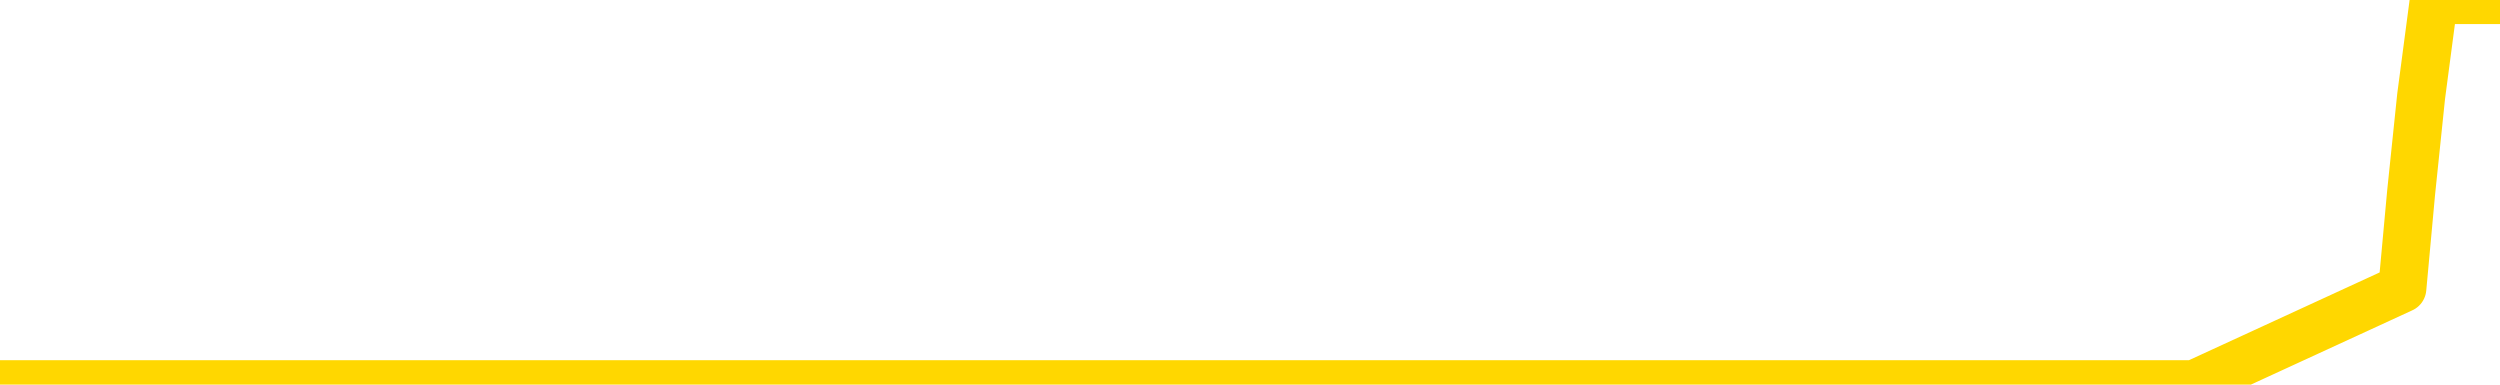 <svg xmlns="http://www.w3.org/2000/svg" version="1.1" viewBox="0 0 6500 1000">
	<path fill="none" stroke="gold" stroke-width="125" stroke-linecap="round" stroke-linejoin="round" d="M0 1015  L-1296708 1015 L-1296524 1015 L-1296034 1015 L-1295740 1015 L-1295429 1015 L-1295194 1015 L-1295141 1015 L-1295082 1015 L-1294928 1015 L-1294888 1015 L-1294755 1015 L-1294463 1015 L-1293922 1015 L-1293312 1015 L-1293264 1015 L-1292624 1015 L-1292591 1015 L-1292065 1015 L-1291932 1015 L-1291542 1015 L-1291214 1015 L-1291097 1015 L-1290886 1015 L-1290169 1015 L-1289599 1015 L-1289492 1015 L-1289317 1015 L-1289096 1015 L-1288694 1015 L-1288668 1015 L-1287740 1015 L-1287653 1015 L-1287571 1015 L-1287501 1015 L-1287203 1015 L-1287051 1015 L-1285161 1015 L-1285060 1015 L-1284798 1015 L-1284504 1015 L-1284363 1015 L-1284114 1015 L-1284079 1015 L-1283920 1015 L-1283457 1015 L-1283204 1015 L-1282991 1015 L-1282740 1015 L-1282391 1015 L-1281464 1015 L-1281370 1015 L-1280959 1015 L-1279789 1015 L-1278600 1015 L-1278507 1015 L-1278480 1015 L-1278214 1015 L-1277915 1015 L-1277786 1015 L-1277749 1015 L-1276934 1015 L-1276550 1015 L-1275490 1015 L-1275428 1015 L-1275163 1015 L-1274692 1015 L-1274499 1015 L-1274236 1015 L-1273899 1015 L-1273763 1015 L-1273308 1015 L-1272565 1015 L-1272547 1015 L-1272382 1015 L-1272314 1015 L-1271798 1015 L-1270769 1015 L-1270573 1015 L-1270084 1015 L-1269722 1015 L-1269313 1015 L-1268928 1015 L-1267224 1015 L-1267126 1015 L-1267055 1015 L-1266993 1015 L-1266809 1015 L-1266472 1015 L-1265832 1015 L-1265755 1015 L-1265694 1015 L-1265507 1015 L-1265427 1015 L-1265250 1015 L-1265231 1015 L-1265001 1015 L-1264613 1015 L-1263725 1015 L-1263685 1015 L-1263597 1015 L-1263570 1015 L-1262562 1015 L-1262412 1015 L-1262388 1015 L-1262255 1015 L-1262215 1015 L-1260957 1015 L-1260899 1015 L-1260359 1015 L-1260307 1015 L-1260260 1015 L-1259865 1015 L-1259725 1015 L-1259525 1015 L-1259379 1015 L-1259214 1015 L-1258938 1015 L-1258579 1015 L-1258026 1015 L-1257381 1015 L-1257123 1015 L-1256969 1015 L-1256568 1015 L-1256528 1015 L-1256407 1015 L-1256345 1015 L-1256331 1015 L-1256238 1015 L-1255945 1015 L-1255793 1015 L-1255463 1015 L-1255385 1015 L-1255309 1015 L-1255082 1015 L-1255016 1015 L-1254788 1015 L-1254736 1015 L-1254571 1015 L-1253565 1015 L-1253382 1015 L-1252831 1015 L-1252438 1015 L-1252040 1015 L-1251190 1015 L-1251112 1015 L-1250533 1015 L-1250092 1015 L-1249851 1015 L-1249693 1015 L-1249293 1015 L-1249272 1015 L-1248827 1015 L-1248422 1015 L-1248286 1015 L-1248111 1015 L-1247974 1015 L-1247724 1015 L-1246724 1015 L-1246642 1015 L-1246507 1015 L-1246468 1015 L-1245578 1015 L-1245362 1015 L-1244919 1015 L-1244802 1015 L-1244745 1015 L-1244069 1015 L-1243968 1015 L-1243940 1015 L-1242598 1015 L-1242192 1015 L-1242153 1015 L-1241224 1015 L-1241126 1015 L-1240993 1015 L-1240589 1015 L-1240563 1015 L-1240470 1015 L-1240254 1015 L-1239842 1015 L-1238689 1015 L-1238397 1015 L-1238368 1015 L-1237760 1015 L-1237510 1015 L-1237491 1015 L-1236561 1015 L-1236510 1015 L-1236387 1015 L-1236370 1015 L-1236214 1015 L-1236039 1015 L-1235902 1015 L-1235846 1015 L-1235738 1015 L-1235653 1015 L-1235419 1015 L-1235344 1015 L-1235036 1015 L-1234918 1015 L-1234748 1015 L-1234657 1015 L-1234554 1015 L-1234531 1015 L-1234454 1015 L-1234356 1015 L-1233989 1015 L-1233885 1015 L-1233381 1015 L-1232929 1015 L-1232891 1015 L-1232867 1015 L-1232826 1015 L-1232698 1015 L-1232597 1015 L-1232155 1015 L-1231873 1015 L-1231281 1015 L-1231150 1015 L-1230876 1015 L-1230723 1015 L-1230570 1015 L-1230485 1014 L-1230407 1014 L-1230221 1014 L-1230171 1014 L-1230143 1014 L-1230064 1014 L-1230040 1014 L-1229757 1014 L-1229153 1014 L-1228158 1014 L-1227860 1014 L-1227126 1014 L-1226881 1014 L-1226792 1014 L-1226214 1014 L-1225516 1014 L-1224764 1014 L-1224445 1014 L-1224062 1014 L-1223985 1014 L-1223351 1014 L-1223165 1014 L-1223077 1014 L-1222948 1014 L-1222635 1014 L-1222586 1014 L-1222444 1014 L-1222422 1014 L-1221454 1014 L-1220909 1014 L-1220431 1014 L-1220370 1014 L-1220046 1014 L-1220025 1014 L-1219962 1014 L-1219752 1014 L-1219675 1014 L-1219621 1014 L-1219598 1014 L-1219559 1014 L-1219543 1014 L-1218786 1014 L-1218769 1014 L-1217970 1014 L-1217817 1014 L-1216912 1014 L-1216406 1014 L-1216177 1014 L-1216135 1014 L-1216020 1014 L-1215844 1014 L-1215089 1014 L-1214954 1014 L-1214790 1014 L-1214472 1014 L-1214296 1014 L-1213274 1014 L-1213251 1014 L-1213000 1014 L-1212787 1014 L-1212153 1014 L-1211915 1014 L-1211882 1014 L-1211704 1014 L-1211624 1014 L-1211534 1014 L-1211470 1014 L-1211029 1014 L-1211006 1014 L-1210465 1014 L-1210209 1014 L-1209714 1014 L-1208837 1014 L-1208800 1014 L-1208748 1014 L-1208707 1014 L-1208589 1014 L-1208313 1014 L-1208106 1014 L-1207909 1014 L-1207885 1014 L-1207835 1014 L-1207796 1014 L-1207718 1014 L-1207121 1014 L-1207060 1014 L-1206957 1014 L-1206803 1014 L-1206171 1014 L-1205490 1014 L-1205187 1014 L-1204841 1014 L-1204643 1014 L-1204595 1014 L-1204274 1014 L-1203647 1014 L-1203500 1014 L-1203464 1014 L-1203406 1014 L-1203329 1014 L-1203088 1014 L-1203000 1014 L-1202906 1014 L-1202612 1014 L-1202478 1014 L-1202417 1014 L-1202380 1014 L-1202108 1014 L-1201102 1014 L-1200927 1014 L-1200876 1014 L-1200583 1014 L-1200391 1014 L-1200058 1014 L-1199551 1014 L-1198989 1014 L-1198974 1014 L-1198958 1014 L-1198857 1014 L-1198743 1014 L-1198703 1014 L-1198666 1014 L-1198600 1014 L-1198572 1014 L-1198433 1014 L-1198140 1014 L-1198090 1014 L-1197985 1014 L-1197721 1014 L-1197256 1014 L-1197111 1014 L-1197057 1014 L-1196999 1014 L-1196808 1014 L-1196443 1014 L-1196229 1014 L-1196034 1014 L-1195976 1014 L-1195917 1014 L-1195763 1014 L-1195494 1014 L-1195064 1014 L-1195048 1014 L-1194971 1014 L-1194907 1014 L-1194778 1014 L-1194754 1014 L-1194470 1014 L-1194422 1014 L-1194368 1014 L-1193905 1014 L-1193867 1014 L-1193826 1014 L-1193636 1014 L-1193155 1014 L-1192668 1014 L-1192652 1014 L-1192614 1014 L-1192357 1014 L-1192280 1014 L-1192050 1014 L-1192034 1014 L-1191740 1014 L-1191297 1014 L-1190850 1014 L-1190346 1014 L-1190192 1014 L-1189905 1014 L-1189865 1014 L-1189534 1014 L-1189312 1014 L-1188795 1014 L-1188719 1014 L-1188472 1014 L-1188277 1014 L-1188217 1014 L-1187441 1014 L-1187367 1014 L-1187136 1014 L-1187120 1014 L-1187058 1014 L-1186862 1014 L-1186398 1014 L-1186375 1014 L-1186245 1014 L-1184944 1014 L-1184928 1014 L-1184850 1014 L-1184757 1014 L-1184540 1014 L-1184387 1014 L-1184209 1014 L-1184155 1014 L-1183868 1014 L-1183828 1014 L-1183459 1014 L-1183019 1014 L-1182835 1014 L-1182514 1014 L-1182219 1014 L-1181773 1014 L-1181701 1014 L-1181239 1014 L-1180801 1014 L-1180619 1014 L-1179165 1014 L-1179033 1014 L-1178576 1014 L-1178350 1014 L-1177964 1014 L-1177447 1014 L-1176493 1014 L-1175699 1013 L-1175024 1013 L-1174599 1013 L-1174288 1013 L-1174058 1013 L-1173374 1013 L-1173361 1013 L-1173151 1013 L-1173129 1013 L-1172955 1013 L-1172005 1013 L-1171737 1013 L-1170922 1013 L-1170611 1013 L-1170574 1013 L-1170516 1013 L-1169900 1013 L-1169262 1013 L-1167636 1013 L-1166962 1013 L-1166320 1013 L-1166242 1013 L-1166186 1013 L-1166150 1013 L-1166122 1013 L-1166010 1013 L-1165992 1013 L-1165969 1013 L-1165816 1013 L-1165762 1013 L-1165684 1013 L-1165565 1013 L-1165467 1013 L-1165350 1013 L-1165080 1013 L-1164811 1013 L-1164793 1013 L-1164593 1013 L-1164447 1013 L-1164220 1013 L-1164086 1013 L-1163777 1013 L-1163717 1013 L-1163364 1013 L-1163015 1013 L-1162914 1013 L-1162850 1013 L-1162790 1013 L-1162406 1013 L-1162025 1013 L-1161921 1013 L-1161660 1013 L-1161389 1013 L-1161230 1013 L-1161197 1013 L-1161136 1013 L-1160994 1013 L-1160810 1013 L-1160766 1013 L-1160478 1013 L-1160462 1013 L-1160228 1013 L-1160167 1013 L-1160129 1013 L-1159549 1013 L-1159416 1013 L-1159392 1013 L-1159374 1013 L-1159357 1013 L-1159340 1013 L-1159316 1013 L-1159300 1013 L-1159279 1013 L-1159262 1013 L-1159239 1013 L-1159222 1013 L-1159200 1013 L-1159184 1013 L-1159135 1013 L-1159063 1013 L-1159028 1013 L-1159004 1013 L-1158968 1013 L-1158927 1013 L-1158890 1013 L-1158874 1013 L-1158850 1013 L-1158813 1013 L-1158796 1013 L-1158773 1013 L-1158755 1013 L-1158737 1013 L-1158721 1013 L-1158692 1013 L-1158666 1013 L-1158620 1013 L-1158604 1013 L-1158562 1013 L-1158514 1013 L-1158443 1013 L-1158428 1013 L-1158412 1013 L-1158350 1013 L-1158310 1013 L-1158271 1012 L-1158105 1012 L-1158040 1012 L-1158024 1012 L-1157980 1012 L-1157921 1012 L-1157709 1012 L-1157675 1012 L-1157633 1012 L-1157555 1012 L-1157018 1012 L-1156939 1012 L-1156835 1012 L-1156746 1012 L-1156570 1012 L-1156220 1012 L-1156064 1012 L-1155626 1012 L-1155469 1012 L-1155339 1012 L-1154636 1012 L-1154434 1012 L-1153474 1012 L-1152991 1012 L-1152892 1012 L-1152800 1012 L-1152555 1012 L-1152482 1012 L-1152039 1012 L-1151943 1012 L-1151928 1012 L-1151912 1012 L-1151887 1012 L-1151421 1012 L-1151204 1012 L-1151065 1012 L-1150771 1012 L-1150682 1012 L-1150641 1012 L-1150611 1012 L-1150439 1012 L-1150380 1012 L-1150303 1012 L-1150223 1012 L-1150153 1012 L-1149844 1012 L-1149759 1012 L-1149545 1012 L-1149510 1012 L-1148826 1012 L-1148728 1012 L-1148522 1012 L-1148476 1012 L-1148197 1012 L-1148135 1012 L-1148118 1012 L-1148040 1012 L-1147732 1012 L-1147708 1012 L-1147654 1012 L-1147631 1012 L-1147509 1012 L-1147373 1012 L-1147129 1012 L-1147003 1012 L-1146356 1012 L-1146340 1012 L-1146316 1012 L-1146135 1012 L-1146059 1012 L-1145967 1012 L-1145540 1012 L-1145124 1012 L-1144731 1012 L-1144652 1012 L-1144633 1012 L-1144270 1012 L-1144033 1012 L-1143805 1012 L-1143492 1012 L-1143414 1012 L-1143333 1012 L-1143155 1012 L-1143140 1012 L-1142874 1012 L-1142794 1012 L-1142564 1012 L-1142338 1012 L-1142022 1012 L-1141847 1012 L-1141486 1012 L-1141094 1012 L-1141025 1012 L-1140961 1012 L-1140821 1012 L-1140769 1012 L-1140667 1012 L-1140166 1012 L-1139968 1012 L-1139722 1012 L-1139536 1012 L-1139237 1012 L-1139160 1012 L-1138994 1012 L-1138110 1012 L-1138081 1012 L-1137958 1012 L-1137380 1012 L-1137302 1012 L-1136588 1012 L-1136276 1012 L-1136063 1012 L-1136047 1012 L-1135660 1012 L-1135135 1012 L-1134689 1012 L-1134359 1012 L-1134207 1012 L-1133881 1012 L-1133702 1012 L-1133621 1012 L-1133414 1012 L-1133239 1012 L-1132310 1012 L-1131421 1012 L-1131382 1012 L-1131154 1012 L-1130774 1012 L-1129987 1012 L-1129753 1012 L-1129677 1012 L-1129319 1012 L-1128747 1012 L-1128481 1012 L-1128094 1012 L-1127990 1012 L-1127820 1012 L-1127202 1012 L-1126991 1012 L-1126683 1012 L-1126630 1012 L-1126502 1012 L-1126449 1012 L-1126330 1012 L-1125994 1012 L-1125034 1012 L-1124903 1012 L-1124701 1012 L-1124070 1012 L-1123759 1012 L-1123345 1012 L-1123317 1012 L-1123172 1012 L-1122752 1012 L-1121419 1012 L-1121372 1012 L-1121244 1012 L-1121227 1012 L-1120649 1012 L-1120444 1012 L-1120414 1012 L-1120373 1012 L-1120316 1012 L-1120278 1012 L-1120200 1012 L-1120057 1012 L-1119603 1012 L-1119484 1012 L-1119199 1012 L-1118826 1012 L-1118730 1012 L-1118403 1012 L-1118049 1012 L-1117879 1012 L-1117832 1012 L-1117723 1012 L-1117634 1012 L-1117606 1012 L-1117529 1012 L-1117226 1012 L-1117192 1012 L-1117120 1012 L-1116753 1012 L-1116417 1012 L-1116336 1012 L-1116116 1012 L-1115945 1012 L-1115917 1012 L-1115420 1012 L-1114871 1012 L-1113990 1012 L-1113892 1012 L-1113815 1012 L-1113541 1012 L-1113293 1012 L-1113219 1012 L-1113158 1012 L-1113039 1012 L-1112996 1012 L-1112886 1012 L-1112810 1012 L-1112109 1012 L-1111864 1012 L-1111824 1011 L-1111668 1011 L-1111068 1011 L-1110841 1011 L-1110749 1011 L-1110274 1011 L-1109677 1011 L-1109157 1011 L-1109136 1011 L-1108991 1011 L-1108671 1011 L-1108129 1011 L-1107897 1011 L-1107726 1011 L-1107240 1011 L-1107012 1011 L-1106927 1011 L-1106581 1011 L-1106255 1011 L-1105732 1011 L-1105405 1011 L-1104804 1011 L-1104607 1011 L-1104555 1011 L-1104514 1011 L-1104233 1011 L-1103548 1011 L-1103238 1011 L-1103213 1011 L-1103022 1011 L-1102799 1011 L-1102713 1011 L-1102050 1011 L-1102025 1011 L-1101804 1011 L-1101474 1011 L-1101122 1011 L-1100917 1011 L-1100684 1011 L-1100426 1011 L-1100237 1011 L-1100190 1011 L-1099963 1011 L-1099928 1011 L-1099772 1011 L-1099557 1011 L-1099384 1011 L-1099293 1011 L-1099015 1011 L-1098772 1011 L-1098456 1011 L-1098030 1011 L-1097993 1011 L-1097509 1011 L-1097276 1011 L-1097064 1011 L-1096838 1011 L-1096288 1011 L-1096041 1011 L-1095207 1011 L-1095151 1011 L-1095129 1011 L-1094972 1011 L-1094510 1011 L-1094469 1011 L-1094129 1011 L-1093996 1011 L-1093773 1011 L-1093201 1011 L-1092729 1011 L-1092535 1011 L-1092342 1011 L-1092152 1011 L-1092051 1011 L-1091682 1011 L-1091636 1011 L-1091555 1011 L-1090261 1011 L-1090213 1011 L-1089945 1011 L-1089799 1011 L-1089248 1011 L-1089132 1011 L-1089050 1011 L-1088691 1011 L-1088467 1011 L-1088186 1011 L-1087857 1011 L-1087349 1011 L-1087236 1011 L-1087157 1011 L-1086993 1011 L-1086699 1011 L-1086230 1011 L-1086033 1011 L-1085983 1011 L-1085333 1011 L-1085211 1011 L-1084757 1011 L-1084721 1011 L-1084253 1011 L-1084142 1011 L-1084126 1011 L-1083910 1011 L-1083729 1011 L-1083197 1011 L-1082168 1011 L-1081968 1011 L-1081510 1011 L-1080562 1011 L-1080463 1011 L-1080109 1011 L-1080049 1011 L-1080034 1011 L-1079999 1011 L-1079629 1011 L-1079509 1011 L-1079267 1011 L-1079104 1011 L-1078916 1011 L-1078795 1011 L-1077725 1011 L-1076867 1011 L-1076654 1011 L-1076557 1011 L-1076383 1011 L-1076050 1011 L-1075978 1011 L-1075920 1011 L-1075745 1011 L-1075356 1011 L-1075121 1011 L-1075010 1011 L-1074893 1011 L-1073912 1011 L-1073886 1011 L-1073292 1011 L-1073259 1011 L-1073111 1011 L-1072826 1011 L-1071915 1011 L-1070968 1011 L-1070815 1011 L-1070713 1011 L-1070581 1011 L-1070438 1011 L-1070412 1011 L-1070298 1011 L-1070079 1011 L-1069398 1011 L-1069268 1011 L-1068965 1011 L-1068725 1011 L-1068393 1011 L-1067754 1011 L-1067411 1011 L-1067350 1011 L-1067194 1011 L-1066272 1011 L-1065802 1011 L-1065759 1011 L-1065746 1011 L-1065704 1011 L-1065682 1011 L-1065655 1011 L-1065512 1011 L-1065089 1011 L-1064754 1011 L-1064563 1011 L-1064134 1011 L-1063946 1011 L-1063557 1011 L-1063023 1011 L-1062650 1011 L-1062629 1011 L-1062379 1011 L-1062261 1011 L-1062185 1011 L-1062049 1011 L-1062009 1011 L-1061930 1011 L-1061535 1011 L-1061039 1011 L-1060927 1011 L-1060754 1011 L-1060446 1011 L-1059999 1011 L-1059676 1011 L-1059533 1011 L-1059106 1011 L-1058953 1011 L-1058898 1011 L-1058084 1011 L-1058064 1011 L-1057692 1011 L-1057635 1011 L-1056506 1011 L-1056439 1011 L-1055880 1011 L-1055685 1011 L-1055549 1011 L-1055316 1011 L-1054969 1011 L-1054934 1011 L-1054899 1011 L-1054831 1011 L-1054482 1011 L-1054310 1011 L-1053825 1011 L-1053808 1011 L-1053483 1011 L-1053326 1011 L-1052185 1011 L-1052160 1011 L-1051968 1011 L-1051775 1011 L-1051525 1011 L-1051507 1011 L-1050487 1011 L-1050190 1011 L-1050114 1011 L-1049978 1011 L-1049802 1011 L-1049225 1011 L-1049010 1011 L-1048946 1011 L-1048815 1010 L-1048779 1010 L-1048255 1010 L-1048117 1012 L-1048103 1012 L-1048080 1012 L-1048060 1012 L-1047833 1010 L-1047057 1010 L-1047015 1010 L-1046648 1010 L-1046569 1010 L-1046517 1010 L-1045844 1010 L-1045102 1010 L-1044677 1010 L-1044229 1010 L-1043167 1010 L-1042856 1010 L-1042446 1010 L-1042374 1010 L-1041849 1010 L-1041755 1010 L-1041737 1010 L-1041292 1010 L-1041107 1010 L-1040327 1010 L-1039654 1010 L-1039242 1010 L-1039010 1010 L-1038870 1010 L-1038788 1010 L-1038768 1010 L-1038692 1010 L-1038563 1010 L-1038247 1010 L-1038022 1010 L-1037697 1010 L-1037635 1010 L-1037265 1010 L-1037232 1010 L-1037023 1010 L-1036356 1010 L-1036278 1010 L-1036121 1010 L-1036010 1010 L-1035683 1010 L-1035529 1010 L-1035188 1010 L-1035131 1010 L-1034792 1010 L-1034589 1010 L-1034536 1010 L-1033159 1010 L-1033030 1010 L-1032596 1010 L-1032276 1010 L-1031448 1010 L-1031325 1010 L-1030594 1010 L-1030438 1010 L-1030397 1010 L-1030344 1010 L-1030320 1010 L-1030206 1010 L-1029910 1010 L-1029620 1010 L-1029566 1010 L-1029445 1010 L-1029415 1010 L-1029315 1010 L-1028871 1010 L-1028720 1010 L-1027884 1010 L-1027342 1010 L-1027007 1010 L-1026992 1010 L-1026916 1010 L-1026800 1010 L-1026605 1010 L-1026341 1010 L-1025507 1010 L-1025410 1010 L-1024889 1010 L-1024847 1010 L-1024748 1010 L-1023920 1010 L-1023785 1010 L-1023446 1010 L-1022892 1010 L-1022512 1010 L-1022349 1010 L-1022039 1010 L-1021227 1010 L-1020921 1010 L-1020652 1010 L-1020330 1010 L-1020010 1010 L-1019734 1010 L-1018905 1010 L-1018810 1010 L-1018718 1010 L-1018613 1010 L-1018227 1010 L-1017747 1010 L-1017730 1010 L-1017612 1010 L-1017244 1010 L-1017149 1010 L-1016315 1010 L-1016238 1010 L-1015938 1010 L-1015848 1010 L-1015440 1010 L-1015330 1010 L-1014631 1010 L-1014158 1010 L-1014098 1010 L-1013879 1010 L-1013605 1010 L-1013492 1010 L-1012465 1010 L-1012078 1010 L-1012058 1010 L-1011725 1010 L-1011481 1010 L-1011047 1010 L-1010937 1010 L-1010820 1010 L-1010368 1010 L-1009777 1010 L-1009441 1010 L-1007548 1010 L-1007434 1010 L-1007223 1010 L-1005904 1010 L-1005798 1009 L-1005732 1008 L-1005696 1007 L-1005634 1007 L-1005134 1008 L-1004459 1009 L-1004437 1010 L-1004167 1010 L-1003199 1010 L-1002510 1010 L-1002348 1010 L-1001807 1010 L-1001717 1010 L-1000698 1010 L-999750 1010 L-999384 1010 L-999282 1010 L-998693 1010 L-998634 1010 L-998533 1010 L-998093 1010 L-997986 1010 L-997544 1010 L-996544 1010 L-996288 1010 L-996185 1010 L-996055 1010 L-995688 1010 L-995107 1010 L-995076 1010 L-994761 1010 L-992778 1010 L-992662 1010 L-992594 1010 L-992236 1010 L-990617 1010 L-990440 1010 L-990295 1010 L-989473 1010 L-989420 1010 L-989365 1010 L-988931 1010 L-987951 1010 L-987877 1010 L-986792 1010 L-986579 1010 L-985863 1010 L-985475 1010 L-985256 1010 L-984936 1010 L-984443 1010 L-984315 1010 L-984086 1010 L-983854 1010 L-983795 1010 L-983505 1010 L-983233 1010 L-982203 1010 L-980538 1010 L-980119 1010 L-979982 1010 L-979825 1010 L-979520 1010 L-979292 1010 L-979134 1010 L-978974 1010 L-978805 1010 L-978758 1010 L-978705 1010 L-978683 1010 L-978297 1010 L-978047 1010 L-977776 1010 L-977616 1010 L-977526 1010 L-975867 1010 L-975702 1010 L-975322 1010 L-974862 1010 L-974253 1010 L-973160 1010 L-972728 1010 L-972697 1010 L-972635 1010 L-972617 1010 L-970913 1010 L-970871 1010 L-970405 1010 L-970218 1010 L-970186 1010 L-969591 1009 L-969541 1009 L-969218 1009 L-969168 1009 L-968957 1009 L-968939 1009 L-968673 1009 L-968620 1009 L-968151 1009 L-967641 1009 L-967562 1009 L-967268 1009 L-967251 1009 L-967213 1009 L-967142 1009 L-966985 1009 L-966038 1009 L-965982 1009 L-965461 1009 L-965269 1009 L-965168 1009 L-964942 1009 L-964432 1009 L-964044 1010 L-963974 1010 L-963626 1010 L-963269 1010 L-962140 1009 L-962089 1009 L-961863 1009 L-961829 1009 L-961704 1009 L-961605 1009 L-961340 1009 L-960600 1009 L-960022 1009 L-959728 1009 L-959022 1009 L-958844 1009 L-958820 1009 L-958185 1009 L-957873 1009 L-957477 1009 L-957447 1009 L-957426 1009 L-957272 1009 L-956587 1009 L-956571 1009 L-956231 1009 L-955958 1009 L-955921 1009 L-955865 1009 L-955843 1009 L-955771 1009 L-955439 1009 L-955333 1009 L-955304 1009 L-955106 1009 L-954953 1009 L-954085 1009 L-953523 1009 L-953507 1009 L-953405 1009 L-953303 1009 L-953157 1009 L-953078 1009 L-953041 1009 L-952985 1009 L-952912 1009 L-952767 1009 L-952285 1009 L-951881 1009 L-951014 1009 L-950994 1009 L-950737 1009 L-950660 1009 L-950631 1009 L-950620 1009 L-950603 1009 L-950310 1009 L-950271 1009 L-950199 1009 L-950125 1009 L-949920 1009 L-949760 1009 L-949459 1009 L-949382 1009 L-949365 1009 L-949148 1009 L-948917 1009 L-948807 1009 L-948437 1009 L-948279 1009 L-948048 1009 L-947879 1009 L-947734 1009 L-947602 1009 L-946326 1009 L-945923 1009 L-945862 1009 L-945745 1009 L-945320 1009 L-945305 1009 L-945243 1009 L-944969 1009 L-944857 1009 L-944575 1009 L-944297 1009 L-943872 1009 L-943850 1009 L-943772 1009 L-943646 1009 L-943060 1009 L-942668 1009 L-942333 1009 L-941744 1009 L-941641 1009 L-941471 1009 L-941335 1009 L-940507 1009 L-939322 1009 L-939286 1009 L-939230 1009 L-939010 1009 L-938805 1009 L-938650 1009 L-938393 1009 L-938317 1009 L-937774 1009 L-937738 1009 L-937489 1009 L-937102 1009 L-936276 1009 L-935918 1009 L-935607 1009 L-935349 1009 L-935126 1009 L-934719 1009 L-934603 1009 L-934419 1009 L-934366 1009 L-934178 1009 L-934007 1009 L-933978 1009 L-933698 1009 L-933387 1009 L-933249 1009 L-932940 1009 L-932746 1009 L-932730 1009 L-932011 1009 L-931877 1009 L-931580 1009 L-931489 1009 L-930889 1009 L-930850 1009 L-930772 1009 L-930151 1009 L-930000 1009 L-929959 1009 L-929649 1009 L-929457 1009 L-929264 1009 L-929208 1009 L-928900 1009 L-928847 1009 L-928793 1009 L-928767 1009 L-928642 1009 L-927832 1009 L-927755 1009 L-927214 1009 L-926946 1009 L-926286 1009 L-925379 1009 L-925137 1009 L-924605 1009 L-924388 1009 L-923280 1009 L-923230 1009 L-922455 1009 L-921907 1009 L-921796 1009 L-921643 1009 L-921588 1009 L-921422 1009 L-921045 1009 L-920597 1009 L-920543 1009 L-920388 1009 L-919708 1009 L-919488 1009 L-918970 1009 L-918121 1009 L-918105 1009 L-916314 1009 L-915760 1009 L-915643 1009 L-914637 1009 L-914600 1009 L-914368 1009 L-914275 1009 L-914235 1009 L-913903 1009 L-913551 1009 L-913286 1009 L-912999 1009 L-912689 1009 L-912435 1009 L-912341 1009 L-911851 1009 L-911644 1009 L-911078 1009 L-910964 1009 L-910612 1009 L-910561 1009 L-910521 1009 L-909917 1009 L-909184 1009 L-908602 1009 L-908367 1009 L-907827 1009 L-907674 1009 L-907172 1009 L-906963 1009 L-906940 1009 L-906881 1009 L-905918 1009 L-905741 1009 L-905299 1009 L-905274 1009 L-905119 1009 L-905038 1009 L-904887 1009 L-904241 1009 L-904191 1009 L-903071 1009 L-902087 1009 L-902025 1009 L-901305 1009 L-900440 1009 L-900061 1009 L-899842 1009 L-899083 1008 L-899031 1008 L-898721 1008 L-897870 1008 L-897677 1008 L-897500 1008 L-897276 1008 L-897149 1008 L-896957 1008 L-896725 1008 L-896555 1008 L-896268 1008 L-895989 1008 L-895906 1008 L-895735 1008 L-895719 1008 L-895565 1008 L-895526 1008 L-894750 1008 L-894674 1008 L-894442 1008 L-894015 1008 L-893669 1008 L-893086 1008 L-892817 1008 L-892558 1008 L-892429 1008 L-892413 1008 L-892299 1008 L-892275 1008 L-892041 1008 L-892005 1008 L-890689 1008 L-890633 1008 L-889954 1008 L-889382 1008 L-889256 1008 L-889103 1008 L-889026 1008 L-888714 1008 L-888441 1008 L-888352 1008 L-888250 1008 L-887322 1008 L-887246 1008 L-886882 1008 L-886858 1008 L-886821 1008 L-886046 1008 L-885954 1008 L-885814 1008 L-885412 1008 L-885150 1008 L-884907 1008 L-884693 1008 L-884612 1008 L-884536 1008 L-884459 1008 L-884273 1008 L-884206 1008 L-883957 1008 L-883902 1008 L-883764 1008 L-883684 1008 L-883571 1008 L-883348 1008 L-883184 1008 L-883143 1008 L-882973 1008 L-882602 1008 L-882588 1008 L-882472 1008 L-881750 1008 L-881714 1008 L-881581 1008 L-881234 1008 L-880822 1008 L-880786 1008 L-880708 1008 L-880669 1008 L-880305 1008 L-880101 1008 L-880086 1008 L-879740 1008 L-879392 1008 L-879066 1008 L-878964 1008 L-878811 1008 L-878617 1008 L-878386 1008 L-878293 1008 L-878137 1008 L-878060 1008 L-878020 1008 L-877906 1008 L-877883 1008 L-877632 1008 L-877493 1008 L-876915 1008 L-876087 1008 L-875599 1008 L-875478 1008 L-875439 1008 L-875427 1008 L-875275 1008 L-875174 1008 L-874941 1008 L-874550 1008 L-874246 1008 L-874230 1008 L-874060 1008 L-873821 1008 L-873225 1008 L-872621 1008 L-872581 1008 L-872541 1008 L-872388 1008 L-872335 1008 L-872272 1008 L-872204 1008 L-872149 1008 L-872124 1008 L-872077 1008 L-871983 1008 L-871846 1008 L-871692 1008 L-871560 1008 L-871519 1008 L-871484 1008 L-871422 1008 L-871149 1008 L-870834 1008 L-870793 1008 L-870708 1008 L-870531 1008 L-870293 1008 L-869936 1008 L-869906 1008 L-869337 1008 L-869214 1008 L-868978 1008 L-868955 1008 L-868674 1008 L-868388 1008 L-868133 1008 L-867561 1008 L-867264 1008 L-867188 1008 L-866489 1008 L-866411 1008 L-866376 1008 L-866350 1008 L-866298 1008 L-866105 1008 L-865964 1008 L-865928 1008 L-865888 1008 L-865293 1008 L-865060 1008 L-864777 1008 L-864722 1008 L-864649 1008 L-864570 1008 L-864334 1008 L-864090 1008 L-863955 1008 L-863848 1008 L-863769 1008 L-863382 1008 L-863255 1008 L-863102 1008 L-863064 1008 L-862918 1008 L-862697 1008 L-862523 1008 L-862454 1008 L-861633 1008 L-861616 1008 L-861322 1008 L-860534 1008 L-860224 1008 L-860078 1008 L-859850 1008 L-859649 1008 L-858712 1008 L-858675 1008 L-858653 1008 L-858612 1008 L-858343 1008 L-857747 1008 L-857683 1008 L-857648 1008 L-857631 1008 L-856936 1008 L-856734 1008 L-856702 1008 L-856369 1008 L-856261 1008 L-855637 1008 L-855132 1008 L-855095 1008 L-854653 1008 L-854557 1008 L-854398 1008 L-854085 1008 L-854072 1008 L-853632 1008 L-853150 1008 L-853021 1008 L-852701 1008 L-852633 1008 L-852329 1008 L-852153 1008 L-851959 1008 L-851716 1008 L-851519 1008 L-851493 1008 L-850915 1008 L-850845 1008 L-850436 1008 L-850381 1008 L-850335 1008 L-849971 1008 L-849825 1008 L-849619 1008 L-849523 1008 L-849368 1008 L-849306 1008 L-849159 1008 L-849058 1008 L-848501 1008 L-848479 1008 L-848307 1008 L-847765 1008 L-847704 1008 L-847650 1008 L-847622 1008 L-847550 1008 L-847534 1008 L-847471 1008 L-847434 1008 L-847279 1008 L-846954 1008 L-846388 1008 L-846373 1008 L-846311 1008 L-846210 1008 L-846163 1008 L-845921 1008 L-845499 1008 L-845344 1008 L-843602 1008 L-843061 1008 L-842117 1008 L-841708 1008 L-841167 1008 L-840970 1008 L-840802 1008 L-840506 1008 L-840391 1008 L-840376 1008 L-840221 1008 L-840081 1008 L-840005 1008 L-839873 1008 L-839525 1008 L-839154 1008 L-838556 1008 L-838381 1008 L-838224 1008 L-837956 1008 L-837804 1008 L-837513 1008 L-837489 1008 L-837406 1008 L-837179 1008 L-836479 1008 L-836352 1008 L-835921 1008 L-835827 1008 L-834622 1008 L-834573 1008 L-834280 1008 L-833876 1008 L-833600 1008 L-833581 1008 L-833463 1008 L-833387 1008 L-833206 1008 L-832726 1008 L-832274 1008 L-831864 1008 L-831834 1008 L-831415 1008 L-831301 1008 L-831183 1008 L-831168 1008 L-830974 1008 L-830952 1008 L-830720 1008 L-830277 1007 L-829957 1007 L-829493 1007 L-829327 1007 L-829172 1007 L-829016 1007 L-828563 1007 L-828244 1007 L-828189 1007 L-827818 1007 L-827780 1007 L-827454 1007 L-827337 1007 L-827238 1007 L-826912 1007 L-826525 1007 L-826264 1007 L-825906 1007 L-825650 1007 L-823479 1007 L-823430 1007 L-823408 1007 L-822996 1007 L-822934 1007 L-822864 1007 L-822633 1007 L-822323 1007 L-822019 1007 L-821975 1007 L-821667 1007 L-821534 1007 L-821318 1007 L-820606 1007 L-820450 1007 L-820312 1007 L-820163 1007 L-820142 1007 L-819948 1007 L-819923 1007 L-819831 1007 L-819810 1007 L-819793 1007 L-819693 1007 L-818764 1007 L-818306 1007 L-817214 1007 L-816792 1007 L-816388 1007 L-816349 1007 L-816096 1007 L-815321 1007 L-815305 1007 L-815281 1007 L-815088 1007 L-814351 1007 L-814082 1007 L-814042 1007 L-813643 1007 L-813618 1007 L-812828 1007 L-812148 1007 L-810777 1007 L-810507 1007 L-810459 1007 L-809921 1007 L-809888 1007 L-809786 1007 L-809463 1007 L-809383 1007 L-809114 1007 L-808202 1007 L-808063 1007 L-807814 1007 L-807269 1007 L-806847 1007 L-806654 1007 L-806638 1007 L-806500 1007 L-806406 1007 L-806279 1007 L-806019 1007 L-805994 1007 L-805903 1007 L-805593 1007 L-805533 1007 L-805416 1007 L-805066 1007 L-804255 1007 L-804024 1007 L-803195 1007 L-802963 1007 L-802746 1007 L-802228 1007 L-801590 1007 L-801173 1007 L-800851 1007 L-800370 1007 L-799945 1007 L-799884 1007 L-799535 1007 L-799494 1007 L-799481 1007 L-799381 1007 L-799336 1007 L-798850 1007 L-798049 1007 L-797715 1007 L-796633 1007 L-796153 1007 L-796130 1007 L-795990 1007 L-795435 1007 L-794738 1007 L-794429 1007 L-794207 1007 L-794102 1007 L-794000 1007 L-793329 1007 L-793235 1007 L-793213 1007 L-793135 1007 L-792957 1007 L-792785 1007 L-792605 1007 L-792591 1007 L-792515 1007 L-792351 1007 L-791836 1007 L-791820 1007 L-791680 1007 L-791317 1007 L-791293 1007 L-791162 1007 L-791138 1007 L-790775 1007 L-790250 1007 L-790156 1007 L-789940 1007 L-789847 1007 L-789822 1007 L-789358 1007 L-789281 1007 L-788879 1007 L-788429 1007 L-787177 1007 L-787138 1007 L-786707 1007 L-786674 1007 L-785955 1007 L-785779 1007 L-785643 1007 L-785336 1007 L-785281 1007 L-785256 1007 L-785240 1007 L-785065 1007 L-784876 1007 L-784368 1007 L-783995 1007 L-783656 1007 L-783618 1007 L-782899 1007 L-782805 1007 L-782766 1007 L-782225 1007 L-782202 1007 L-781799 1007 L-781373 1007 L-781102 1007 L-780923 1007 L-780677 1007 L-780654 1007 L-780597 1007 L-779980 1007 L-779478 1007 L-779091 1007 L-778472 1007 L-778255 1007 L-778100 1007 L-776808 1007 L-776709 1007 L-776266 1007 L-775935 1007 L-775635 1007 L-775392 1007 L-774657 1007 L-774078 1007 L-773249 1007 L-773148 1007 L-772591 1007 L-772453 1007 L-770811 1007 L-770750 1007 L-770656 1007 L-769689 1007 L-769512 1007 L-769225 1007 L-769007 1007 L-768929 1007 L-768657 1007 L-768542 1007 L-768389 1007 L-768079 1007 L-768000 1007 L-767909 1007 L-767832 1007 L-767716 1007 L-767537 1007 L-767445 1007 L-767406 1007 L-766903 1007 L-766685 1007 L-766555 1007 L-766400 1007 L-766346 1007 L-766221 1007 L-765836 1007 L-765328 1007 L-765255 1007 L-764775 1007 L-764698 1007 L-764598 1007 L-764364 1007 L-763900 1007 L-763670 1007 L-763653 1007 L-763421 1007 L-763266 1007 L-763205 1007 L-763012 1006 L-762741 1006 L-761990 1006 L-761036 1006 L-761000 1006 L-760775 1006 L-760336 1006 L-760055 1006 L-759706 1006 L-758637 1006 L-757710 1006 L-757579 1006 L-757532 1006 L-757463 1006 L-757308 1006 L-757231 1006 L-757057 1006 L-756622 1006 L-756418 1006 L-756358 1006 L-755775 1006 L-755621 1006 L-755506 1006 L-755465 1006 L-755296 1006 L-755159 1006 L-754948 1006 L-754870 1006 L-754847 1006 L-754638 1006 L-754228 1006 L-754204 1006 L-753981 1006 L-753835 1006 L-753801 1006 L-753787 1006 L-753765 1006 L-753531 1006 L-753346 1006 L-753129 1006 L-753103 1006 L-752414 1006 L-752311 1006 L-752275 1006 L-752254 1006 L-752060 1006 L-752007 1006 L-751890 1006 L-751809 1006 L-751698 1006 L-751383 1006 L-750924 1006 L-750669 1006 L-750435 1006 L-750305 1006 L-749952 1006 L-749893 1006 L-749740 1006 L-749168 1006 L-749082 1006 L-748928 1006 L-748632 1006 L-748262 1006 L-747959 1006 L-747883 1006 L-747478 1006 L-747310 1006 L-747166 1006 L-746626 1006 L-746565 1006 L-746549 1006 L-746383 1006 L-746177 1006 L-746103 1006 L-746010 1006 L-745600 1006 L-745584 1006 L-745561 1006 L-745368 1006 L-745291 1006 L-745120 1006 L-745058 1006 L-745043 1006 L-744528 1006 L-744307 1006 L-743688 1006 L-743434 1006 L-743240 1006 L-743201 1006 L-743128 1006 L-743062 1006 L-742412 1006 L-742373 1006 L-742199 1006 L-742133 1006 L-741459 1006 L-741070 1006 L-740808 1006 L-740571 1006 L-740493 1006 L-740477 1006 L-740275 1006 L-739904 1006 L-739679 1006 L-739043 1006 L-739023 1006 L-738636 1006 L-738543 1006 L-738485 1006 L-738208 1006 L-737899 1006 L-737822 1006 L-736971 1006 L-736628 1006 L-736191 1006 L-735757 1006 L-735262 1006 L-735113 1006 L-734844 1006 L-733606 1006 L-733550 1006 L-731786 1006 L-731595 1006 L-730585 1006 L-730434 1006 L-730059 1006 L-729738 1006 L-729132 1006 L-729063 1006 L-728886 1006 L-728057 1006 L-727918 1006 L-727532 1006 L-727347 1006 L-727304 1006 L-727184 1006 L-726974 1006 L-726526 1006 L-726178 1006 L-726046 1006 L-725637 1006 L-725287 1006 L-725002 1006 L-724808 1006 L-724653 1006 L-724490 1006 L-724421 1006 L-724321 1006 L-724088 1006 L-723972 1006 L-723918 1006 L-723376 1006 L-722912 1006 L-721730 1006 L-721597 1006 L-721572 1006 L-721519 1006 L-720852 1006 L-719817 1006 L-719623 1006 L-719444 1006 L-719292 1006 L-719251 1006 L-719236 1006 L-719175 1006 L-718850 1006 L-717689 1006 L-717496 1006 L-717318 1006 L-716204 1006 L-715345 1006 L-715238 1006 L-714765 1006 L-714572 1006 L-712250 1006 L-712173 1006 L-712052 1006 L-712017 1006 L-711980 1006 L-711885 1006 L-711670 1006 L-711088 1006 L-710702 1006 L-709929 1006 L-709851 1006 L-709154 1006 L-708613 1006 L-708572 1006 L-708442 1006 L-707977 1006 L-707939 1006 L-707804 1006 L-707436 1006 L-707406 1006 L-707256 1006 L-706856 1006 L-705032 1006 L-704225 1006 L-703506 1006 L-703489 1006 L-703176 1006 L-702614 1006 L-702113 1006 L-701594 1006 L-701572 1006 L-699828 1006 L-699659 1006 L-699464 1006 L-698570 1006 L-698051 1006 L-697841 1006 L-697583 1006 L-696874 1006 L-695923 1006 L-695265 1006 L-695226 1006 L-694939 1006 L-694857 1006 L-694761 1006 L-694629 1006 L-694552 1006 L-693817 1006 L-693480 1006 L-693430 1006 L-693175 1006 L-692888 1006 L-692463 1006 L-691882 1006 L-691624 1006 L-691472 1006 L-691225 1006 L-691186 1006 L-690389 1006 L-690351 1006 L-690174 1006 L-689765 1006 L-689537 1006 L-689460 1006 L-689329 1006 L-689213 1006 L-688865 1006 L-688801 1006 L-688649 1006 L-687908 1006 L-687797 1006 L-687627 1006 L-687588 1006 L-687293 1006 L-686891 1006 L-686715 1006 L-686621 1006 L-686311 1006 L-685510 1006 L-685051 1006 L-684531 1006 L-684043 1006 L-683347 1006 L-682301 1006 L-682032 1006 L-681978 1006 L-681817 1006 L-681566 1006 L-681320 1006 L-681241 1006 L-681027 1006 L-680715 1006 L-680251 1006 L-680237 1006 L-679940 1006 L-679927 1006 L-678936 1006 L-678263 1006 L-677929 1006 L-677312 1006 L-677175 1006 L-676537 1006 L-676406 1006 L-675455 1006 L-675356 1006 L-674796 1006 L-674388 1006 L-673959 1006 L-673868 1006 L-673034 1006 L-672670 1006 L-672631 1006 L-672499 1006 L-672322 1006 L-672105 1006 L-672051 1006 L-671894 1006 L-671641 1006 L-670541 1006 L-670464 1006 L-670244 1006 L-670113 1006 L-670077 1006 L-669884 1006 L-669784 1006 L-669301 1006 L-669016 1006 L-668856 1006 L-668761 1006 L-668490 1006 L-668220 1006 L-668204 1006 L-668065 1006 L-667927 1006 L-667600 1006 L-667291 1006 L-667251 1006 L-667175 1006 L-667059 1006 L-666209 1006 L-665882 1006 L-665551 1006 L-665418 1006 L-665202 1006 L-665186 1006 L-664506 1006 L-664412 1006 L-664389 1006 L-664373 1006 L-664335 1006 L-663923 1006 L-663654 1006 L-663614 1006 L-663245 1006 L-663035 1006 L-661952 1006 L-661936 1005 L-661907 1005 L-661887 1005 L-661510 1005 L-661255 1005 L-661007 1005 L-660868 1005 L-660736 1005 L-660404 1005 L-660311 1005 L-660250 1005 L-659692 1005 L-659631 1005 L-659475 1005 L-659281 1005 L-659088 1005 L-659073 1005 L-659034 1005 L-658996 1005 L-658725 1005 L-658602 1005 L-658569 1005 L-658470 1005 L-658314 1005 L-658173 1005 L-657889 1005 L-657564 1005 L-656868 1005 L-656845 1005 L-656335 1005 L-655489 1005 L-655126 1005 L-654972 1005 L-654368 1005 L-654198 1005 L-654137 1005 L-654082 1005 L-653026 1005 L-653008 1005 L-652102 1005 L-652081 1005 L-651914 1005 L-651671 1005 L-651621 1005 L-651567 1005 L-651429 1005 L-651390 1005 L-650461 1005 L-650406 1005 L-650284 1005 L-650212 1005 L-650097 1005 L-649918 1005 L-648936 1005 L-648797 1005 L-648679 1005 L-648384 1005 L-648137 1005 L-648100 1005 L-648046 1005 L-648024 1005 L-647891 1005 L-647812 1005 L-647674 1005 L-647051 1005 L-646885 1005 L-646421 1005 L-646244 1005 L-646228 1005 L-646167 1005 L-646051 1005 L-645568 1005 L-644873 1005 L-644500 1005 L-644331 1005 L-643365 1005 L-643210 1005 L-643032 1005 L-642939 1005 L-642684 1005 L-642513 1005 L-641866 1005 L-641855 1005 L-641275 1005 L-641137 1005 L-641082 1005 L-640347 1005 L-640308 1005 L-640231 1005 L-639589 1005 L-638814 1005 L-638722 1005 L-638673 1005 L-638658 1005 L-638621 1005 L-638605 1005 L-638542 1005 L-638526 1005 L-638506 1005 L-638351 1005 L-638312 1005 L-638296 1005 L-638257 1005 L-638118 1005 L-638041 1005 L-637677 1005 L-637329 1005 L-636555 1005 L-635953 1005 L-635757 1005 L-635526 1005 L-635389 1005 L-634751 1005 L-634461 1005 L-634440 1005 L-633980 1005 L-633747 1005 L-633692 1005 L-633653 1005 L-633150 1005 L-632600 1005 L-631812 1005 L-630689 1005 L-629795 1005 L-629707 1005 L-629408 1005 L-629336 1005 L-629220 1005 L-628043 1005 L-627695 1005 L-627673 1005 L-627153 1005 L-627007 1005 L-626898 1005 L-626689 1005 L-626534 1005 L-626512 1005 L-626318 1005 L-626241 1005 L-626097 1005 L-625296 1005 L-625150 1005 L-624870 1005 L-624693 1005 L-624383 1005 L-623572 1005 L-622643 1005 L-621052 1005 L-620808 1005 L-620167 1005 L-619972 1005 L-619894 1005 L-619376 1005 L-619144 1005 L-619121 1005 L-618989 1005 L-618650 1005 L-618639 1005 L-618423 1005 L-618386 1005 L-617844 1005 L-617315 1005 L-617248 1005 L-616955 1005 L-616407 1005 L-616372 1005 L-616319 1005 L-616220 1005 L-615987 1005 L-615407 1005 L-615309 1005 L-615235 1005 L-614903 1005 L-614153 1005 L-614114 1005 L-613435 1005 L-613280 1005 L-612954 1005 L-612738 1005 L-612506 1005 L-612210 1005 L-611964 1005 L-611613 1005 L-611559 1005 L-610800 1005 L-610107 1005 L-609756 1005 L-609292 1005 L-608659 1005 L-608250 1005 L-608172 1005 L-607746 1005 L-607104 1005 L-606935 1005 L-606193 1005 L-606005 1005 L-605710 1005 L-605138 1005 L-605113 1005 L-604093 1005 L-603606 1005 L-603513 1005 L-603452 1005 L-603164 1005 L-602878 1005 L-602817 1005 L-602637 1005 L-601926 1005 L-601750 1005 L-601551 1005 L-601400 1005 L-601308 1005 L-601246 1005 L-600704 1005 L-600394 1005 L-600302 1005 L-600225 1005 L-599657 1005 L-599567 1005 L-599312 1005 L-598985 1005 L-598948 1005 L-598793 1005 L-598561 1005 L-598239 1005 L-597106 1005 L-596907 1005 L-596382 1005 L-596137 1005 L-595891 1005 L-595811 1005 L-595791 1005 L-595715 1005 L-595659 1005 L-595582 1005 L-595543 1005 L-595364 1005 L-595327 1005 L-595096 1005 L-593858 1005 L-593531 1005 L-593491 1005 L-592710 1005 L-592563 1005 L-591571 1005 L-591365 1005 L-590939 1005 L-590811 1005 L-590407 1005 L-590319 1005 L-589662 1005 L-588955 1005 L-588347 1005 L-588153 1005 L-587920 1005 L-587302 1005 L-587006 1005 L-586567 1005 L-586412 1004 L-586257 1004 L-585501 1004 L-585151 1004 L-584749 1004 L-584710 1004 L-583704 1004 L-583384 1004 L-583137 1004 L-582437 1004 L-582364 1004 L-582052 1004 L-580971 1004 L-580780 1004 L-580546 1004 L-580351 1004 L-579851 1004 L-579097 1004 L-578984 1004 L-578783 1004 L-578742 1004 L-578650 1004 L-578337 1004 L-578248 1004 L-578132 1004 L-577814 1004 L-577745 1004 L-577721 1004 L-577359 1004 L-577320 1004 L-577103 1004 L-576600 1004 L-575998 1004 L-575786 1004 L-575633 1004 L-575596 1004 L-575551 1004 L-575517 1004 L-575384 1004 L-574975 1004 L-574604 1004 L-574551 1004 L-574534 1004 L-574455 1004 L-574046 1004 L-573892 1004 L-573877 1004 L-573837 1004 L-573659 1004 L-573583 1004 L-573351 1004 L-572561 1004 L-572484 1004 L-571749 1004 L-571593 1004 L-571353 1004 L-571291 1004 L-571206 1004 L-571184 1004 L-571066 1004 L-571051 1004 L-570990 1004 L-570952 1004 L-570858 1004 L-570836 1004 L-570720 1004 L-570487 1004 L-570317 1004 L-569497 1004 L-569095 1004 L-568940 1004 L-568435 1004 L-568321 1004 L-567725 1004 L-567350 1004 L-567299 1004 L-567105 1004 L-566408 1004 L-566370 1004 L-566225 1004 L-566000 1004 L-565738 1004 L-565364 1004 L-564939 1004 L-564810 1004 L-564790 1004 L-564296 1004 L-563600 1004 L-563368 1004 L-563214 1004 L-562246 1004 L-562021 1004 L-561743 1004 L-561727 1004 L-561202 1004 L-560673 1004 L-560525 1004 L-560505 1004 L-559963 1004 L-559653 1004 L-559536 1004 L-559344 1004 L-559208 1004 L-558881 1004 L-558764 1004 L-558454 1004 L-558028 1004 L-557973 1004 L-557740 1004 L-557643 1004 L-557510 1004 L-557214 1004 L-557100 1004 L-556735 1004 L-556423 1004 L-555940 1004 L-555769 1004 L-555521 1004 L-555305 1004 L-554779 1004 L-554593 1004 L-554238 1004 L-553602 1004 L-553448 1004 L-552707 1004 L-552287 1004 L-552107 1004 L-552031 1004 L-551900 1004 L-551606 1004 L-551565 1004 L-551335 1004 L-551143 1004 L-550888 1004 L-550461 1004 L-550352 1004 L-549734 1004 L-549552 1004 L-548341 1004 L-547694 1004 L-547543 1004 L-547505 1004 L-547373 1004 L-547272 1004 L-547257 1004 L-547175 1004 L-546963 1004 L-546846 1004 L-546484 1004 L-546112 1004 L-545415 1004 L-545013 1004 L-544908 1004 L-544890 1004 L-543945 1004 L-543750 1004 L-543598 1004 L-543543 1004 L-542787 1004 L-542769 1004 L-542280 1004 L-542150 1004 L-541957 1004 L-541067 1004 L-541027 1004 L-540989 1004 L-540912 1004 L-540873 1004 L-540796 1004 L-540713 1004 L-540448 1004 L-540216 1004 L-540154 1004 L-539673 1004 L-539337 1004 L-539226 1004 L-539032 1004 L-538856 1004 L-538796 1004 L-538760 1004 L-538490 1004 L-537792 1004 L-537739 1004 L-537445 1004 L-537043 1004 L-536479 1004 L-535606 1004 L-535301 1004 L-535263 1004 L-535141 1004 L-534542 1004 L-534412 1004 L-534212 1004 L-534175 1004 L-533561 1004 L-533382 1004 L-533368 1004 L-533149 1004 L-533071 1004 L-532764 1004 L-532632 1004 L-532400 1004 L-532066 1004 L-531974 1004 L-531874 1004 L-531836 1004 L-531293 1004 L-531100 1004 L-530559 1004 L-530133 1004 L-530001 1004 L-529940 1004 L-529709 1004 L-529692 1004 L-529204 1004 L-529123 1004 L-529106 1004 L-527713 1004 L-527577 1004 L-527463 1004 L-526829 1004 L-526689 1004 L-526572 1004 L-526418 1004 L-526381 1004 L-526302 1004 L-526248 1004 L-525256 1004 L-525220 1004 L-525087 1004 L-525026 1004 L-524927 1004 L-524637 1004 L-524624 1004 L-524313 1004 L-524214 1004 L-523748 1004 L-523695 1004 L-523552 1005 L-523424 1005 L-523192 1006 L-522623 1006 L-522534 1006 L-522512 1006 L-522225 1006 L-521542 1006 L-521465 1006 L-521429 1006 L-521412 1006 L-521213 1006 L-520792 1006 L-520521 1006 L-519648 1006 L-519356 1006 L-519245 1006 L-518510 1006 L-518383 1006 L-518024 1006 L-517771 1006 L-516900 1006 L-516731 1006 L-516669 1006 L-516615 1006 L-516267 1006 L-516243 1006 L-516034 1006 L-515894 1006 L-515764 1006 L-515641 1006 L-515517 1006 L-515280 1006 L-514990 1006 L-514331 1006 L-514309 1006 L-514154 1006 L-514036 1006 L-513072 1006 L-513016 1006 L-512784 1005 L-512761 1005 L-512435 1005 L-512320 1005 L-512280 1005 L-511778 1005 L-511479 1005 L-511368 1005 L-510825 1005 L-509766 1005 L-509140 1005 L-508969 1005 L-508721 1005 L-508465 1005 L-508334 1005 L-508312 1005 L-507645 1005 L-506749 1005 L-506702 1005 L-506632 1005 L-506516 1005 L-506296 1005 L-506105 1005 L-506066 1005 L-505873 1005 L-505214 1005 L-504597 1005 L-504559 1005 L-503962 1005 L-503901 1005 L-502778 1006 L-502724 1006 L-502603 1005 L-502337 1005 L-502274 1005 L-502005 1005 L-501929 1005 L-501712 1005 L-501230 1005 L-500960 1005 L-500829 1005 L-500597 1005 L-500572 1005 L-500557 1005 L-500534 1005 L-500518 1005 L-500494 1005 L-500481 1005 L-500457 1005 L-500441 1005 L-500418 1005 L-500403 1005 L-500381 1005 L-500365 1005 L-500337 1005 L-500319 1005 L-500301 1005 L-500264 1005 L-500225 1005 L-500210 1005 L-500184 1005 L-500132 1005 L-500108 1005 L-500031 1005 L-499993 1005 L-499978 1005 L-499915 1005 L-499900 1005 L-499854 1005 L-499783 1005 L-499745 1005 L-499721 1005 L-499668 1005 L-499643 1005 L-499628 1005 L-499566 1005 L-499529 1005 L-499452 1005 L-499436 1005 L-499408 1005 L-499336 1005 L-499296 1005 L-499142 1005 L-499026 1005 L-498972 1005 L-498889 1005 L-498856 1005 L-498832 1005 L-498678 1005 L-498662 1005 L-498561 1005 L-498250 1005 L-498214 1005 L-497999 1005 L-497888 1005 L-497863 1005 L-497633 1005 L-497400 1005 L-497025 1005 L-496898 1005 L-496858 1005 L-496805 1005 L-496704 1005 L-496667 1005 L-496457 1005 L-496392 1005 L-496280 1005 L-496068 1005 L-496031 1005 L-495659 1005 L-495606 1005 L-495527 1005 L-495505 1005 L-495412 1005 L-495212 1005 L-495175 1005 L-495153 1005 L-494923 1005 L-494902 1005 L-494693 1005 L-494598 1005 L-494560 1005 L-494224 1005 L-494111 1005 L-494071 1005 L-494058 1005 L-493918 1005 L-493903 1005 L-493649 1005 L-493066 1005 L-492990 1005 L-492952 1005 L-492907 1005 L-492859 1005 L-492679 1005 L-492664 1005 L-492565 1005 L-492487 1005 L-492427 1005 L-492061 1005 L-491979 1005 L-491961 1005 L-491907 1005 L-490939 1005 L-490807 1005 L-490786 1005 L-490565 1005 L-490497 1005 L-490474 1005 L-490228 1005 L-489972 1005 L-489841 1005 L-489801 1005 L-489780 1005 L-489724 1005 L-489637 1005 L-489575 1005 L-489350 1005 L-489221 1005 L-489121 1005 L-489067 1005 L-488873 1005 L-488796 1005 L-488462 1005 L-488331 1005 L-488154 1005 L-488138 1005 L-488113 1005 L-487844 1005 L-486643 1005 L-486606 1005 L-486490 1005 L-486256 1005 L-486065 1005 L-486026 1005 L-485971 1005 L-485866 1005 L-485352 1005 L-485058 1005 L-484826 1005 L-484551 1005 L-484534 1005 L-484502 1005 L-484461 1005 L-484424 1005 L-484323 1005 L-484245 1005 L-484152 1005 L-484026 1005 L-483921 1005 L-483743 1005 L-483550 1005 L-482721 1005 L-482605 1005 L-482351 1005 L-482311 1004 L-482212 1004 L-482152 1004 L-481909 1004 L-481885 1004 L-481765 1004 L-481693 1004 L-481654 1004 L-481422 1004 L-481245 1004 L-480725 1004 L-480649 1004 L-480632 1004 L-480221 1004 L-479858 1004 L-479742 1004 L-479720 1004 L-479679 1004 L-479603 1004 L-479549 1004 L-479200 1004 L-479085 1004 L-478907 1004 L-478852 1004 L-478828 1004 L-478714 1004 L-478427 1004 L-478194 1004 L-477979 1004 L-477769 1004 L-477559 1004 L-476733 1004 L-476393 1004 L-475386 1004 L-475022 1004 L-473977 1004 L-473899 1004 L-473452 1004 L-473241 1004 L-473049 1004 L-472755 1004 L-472714 1004 L-472561 1004 L-472507 1004 L-472275 1004 L-471695 1004 L-471501 1004 L-470882 1004 L-470393 1004 L-470341 1004 L-469692 1004 L-469542 1004 L-469373 1004 L-469000 1004 L-468984 1004 L-468885 1004 L-468847 1004 L-468716 1004 L-468283 1004 L-467980 1004 L-467594 1004 L-467454 1004 L-467292 1004 L-466859 1004 L-466820 1004 L-466718 1004 L-466603 1004 L-466425 1004 L-466255 1004 L-466137 1004 L-465775 1004 L-465558 1004 L-465425 1004 L-465285 1004 L-464786 1004 L-464708 1004 L-464474 1004 L-464150 1004 L-463763 1004 L-463741 1004 L-463120 1004 L-462850 1004 L-462617 1004 L-462193 1004 L-461921 1004 L-461779 1004 L-461570 1004 L-461365 1004 L-460813 1004 L-460683 1004 L-460296 1004 L-460026 1004 L-459923 1004 L-459662 1004 L-459461 1004 L-459391 1004 L-459353 1004 L-458785 1004 L-458578 1004 L-458551 1004 L-458322 1004 L-458245 1004 L-457728 1004 L-457689 1004 L-457534 1004 L-457240 1004 L-456969 1004 L-456605 1004 L-456257 1004 L-455885 1004 L-455764 1004 L-455693 1004 L-455213 1004 L-455150 1004 L-454815 1004 L-454684 1004 L-454607 1004 L-454477 1004 L-454013 1004 L-453720 1004 L-453643 1004 L-453331 1004 L-453023 1004 L-452960 1004 L-452930 1004 L-452155 1004 L-452051 1004 L-451963 1004 L-451940 1004 L-451786 1004 L-451564 1004 L-451397 1004 L-451011 1004 L-450956 1004 L-450892 1004 L-450275 1004 L-450158 1004 L-449835 1004 L-449309 1004 L-448959 1004 L-448883 1004 L-448263 1004 L-447852 1004 L-447551 1004 L-447241 1004 L-447103 1004 L-446478 1004 L-446097 1004 L-444973 1004 L-443913 1004 L-443850 1004 L-443490 1004 L-443388 1004 L-443372 1004 L-442999 1004 L-441993 1004 L-441607 1004 L-441399 1004 L-441311 1004 L-440935 1004 L-440642 1004 L-440331 1004 L-439542 1004 L-439454 1004 L-439402 1004 L-439363 1004 L-438846 1004 L-438730 1004 L-438522 1004 L-438382 1004 L-437779 1004 L-436950 1004 L-436666 1004 L-436484 1004 L-435983 1004 L-435778 1004 L-435224 1004 L-434718 1004 L-434527 1004 L-434489 1004 L-433860 1004 L-433407 1004 L-432992 1004 L-432384 1004 L-431263 1004 L-430850 1004 L-430526 1004 L-430311 1004 L-429884 1004 L-429744 1004 L-429653 1004 L-429421 1004 L-428835 1004 L-428027 1004 L-426827 1004 L-426714 1004 L-426581 1004 L-426494 1004 L-426452 1004 L-426431 1004 L-426421 1004 L-426326 1004 L-425562 1004 L-424856 1004 L-424816 1004 L-424530 1004 L-423990 1004 L-423928 1004 L-423888 1004 L-423873 1004 L-423616 1004 L-423293 1004 L-423153 1004 L-422883 1004 L-422844 1004 L-422736 1004 L-422335 1004 L-422225 1004 L-422148 1004 L-421851 1004 L-421808 1004 L-421590 1004 L-421406 1004 L-421295 1004 L-421281 1004 L-421255 1004 L-420831 1004 L-420584 1004 L-420249 1004 L-420214 1004 L-420079 1004 L-419826 1004 L-419671 1004 L-418765 1004 L-418666 1004 L-418471 1004 L-417463 1004 L-416963 1004 L-416884 1004 L-416846 1004 L-416638 1004 L-416520 1004 L-416422 1004 L-416236 1004 L-416070 1004 L-415834 1004 L-415415 1004 L-415399 1004 L-415090 1004 L-414045 1004 L-413827 1004 L-413812 1004 L-413789 1004 L-413581 1004 L-413422 1004 L-413363 1004 L-411918 1004 L-411592 1004 L-411391 1004 L-411192 1004 L-411041 1004 L-410771 1004 L-410330 1004 L-410112 1004 L-409418 1004 L-408915 1004 L-408590 1004 L-408319 1004 L-407599 1004 L-407444 1004 L-406245 1004 L-405856 1004 L-405741 1004 L-405587 1004 L-405434 1003 L-404463 1003 L-404411 1003 L-404164 1003 L-404142 1003 L-403922 1003 L-403483 1003 L-403344 1003 L-403236 1003 L-403034 1003 L-402917 1003 L-402815 1003 L-402800 1003 L-402668 1003 L-402414 1003 L-401796 1003 L-401136 1003 L-400891 1003 L-400698 1003 L-399939 1003 L-399899 1003 L-399821 1003 L-399769 1003 L-399730 1003 L-399692 1003 L-399653 1003 L-399562 1003 L-399517 1003 L-399459 1003 L-399435 1003 L-399320 1003 L-399010 1003 L-398955 1003 L-398933 1003 L-398591 1003 L-398426 1003 L-398391 1003 L-398350 1003 L-398335 1003 L-398104 1003 L-397963 1003 L-397795 1003 L-397346 1003 L-397112 1003 L-397020 1003 L-397000 1003 L-396519 1003 L-396441 1003 L-396314 1003 L-396184 1003 L-395806 1003 L-395565 1003 L-395527 1003 L-395473 1003 L-395335 1003 L-395296 1003 L-395256 1003 L-395025 1003 L-394985 1003 L-394855 1003 L-394676 1003 L-394636 1003 L-394622 1003 L-394457 1003 L-394443 1003 L-394290 1003 L-394275 1003 L-394249 1003 L-394214 1003 L-393992 1003 L-393770 1003 L-393516 1003 L-393384 1003 L-392741 1003 L-392134 1003 L-391114 1003 L-390921 1003 L-390870 1003 L-390745 1003 L-390421 1003 L-389648 1003 L-389590 1003 L-389476 1003 L-389065 1003 L-388740 1003 L-388602 1003 L-388378 1003 L-387852 1003 L-387451 1003 L-387419 1003 L-387132 1003 L-386847 1003 L-386459 1003 L-386243 1003 L-385815 1003 L-385634 1003 L-385298 1003 L-385191 1003 L-385005 1003 L-384888 1003 L-384873 1003 L-384152 1003 L-383983 1003 L-383734 1003 L-383634 1003 L-382992 1003 L-382704 1003 L-382513 1003 L-382238 1003 L-381921 1003 L-381636 1003 L-381522 1003 L-381477 1003 L-381275 1003 L-379667 1003 L-379454 1003 L-378774 1003 L-378691 1003 L-378463 1003 L-378272 1003 L-378133 1003 L-378115 1003 L-377922 1003 L-377692 1003 L-377499 1003 L-376415 1003 L-376220 1003 L-376167 1003 L-376013 1003 L-375905 1003 L-375739 1003 L-375587 1003 L-375471 1003 L-375347 1003 L-374930 1003 L-374673 1003 L-374581 1003 L-374388 1003 L-374326 1003 L-374001 1003 L-373939 1003 L-373882 1003 L-373614 1003 L-373265 1003 L-373087 1003 L-372892 1003 L-372857 1003 L-372144 1003 L-372104 1003 L-371795 1003 L-371497 1003 L-371448 1003 L-371192 1003 L-370921 1003 L-370866 1003 L-369775 1003 L-369744 1003 L-369704 1003 L-369527 1003 L-369335 1003 L-368477 1003 L-367423 1003 L-367363 1003 L-367014 1003 L-366201 1003 L-365388 1003 L-365372 1003 L-364997 1003 L-364829 1003 L-364560 1003 L-364233 1003 L-364111 1003 L-364054 1003 L-364018 1003 L-363941 1003 L-363724 1003 L-363666 1003 L-363350 1003 L-363182 1003 L-362819 1003 L-362626 1003 L-362602 1003 L-362525 1003 L-362044 1003 L-361907 1003 L-361493 1003 L-361194 1003 L-361095 1003 L-361079 1003 L-361050 1003 L-360691 1003 L-360341 1003 L-360203 1003 L-360166 1003 L-359350 1003 L-359143 1003 L-359119 1003 L-358963 1003 L-358873 1003 L-358632 1003 L-358308 1003 L-358215 1003 L-358019 1003 L-357733 1003 L-356977 1003 L-356848 1003 L-356775 1003 L-356162 1003 L-355986 1003 L-355875 1003 L-355776 1003 L-355697 1003 L-355560 1003 L-355405 1003 L-355326 1003 L-355135 1003 L-354462 1003 L-354424 1003 L-354321 1003 L-353378 1003 L-353356 1003 L-353005 1003 L-352540 1003 L-352504 1003 L-352075 1003 L-352024 1003 L-351613 1003 L-351596 1003 L-351500 1003 L-351444 1003 L-351406 1003 L-351111 1003 L-349372 1003 L-347862 1003 L-347355 1003 L-346857 1003 L-346723 1003 L-346632 1003 L-346505 1003 L-346426 1003 L-346120 1003 L-345850 1003 L-345616 1003 L-344417 1003 L-344312 1003 L-344246 1003 L-343405 1003 L-343219 1003 L-342308 1003 L-341439 1003 L-341151 1003 L-341058 1003 L-340509 1003 L-339989 1003 L-338921 1003 L-338652 1003 L-338499 1003 L-338406 1003 L-338276 1003 L-338228 1003 L-338069 1003 L-337203 1003 L-336868 1003 L-336485 1003 L-335732 1003 L-335673 1003 L-335284 1003 L-334962 1003 L-334805 1003 L-334073 1003 L-334010 1003 L-333723 1003 L-333349 1003 L-333168 1003 L-332912 1003 L-332650 1003 L-332498 1003 L-332094 1003 L-330797 1003 L-330682 1003 L-330218 1003 L-328887 1003 L-328462 1003 L-328438 1003 L-328305 1003 L-328129 1003 L-327996 1003 L-327666 1003 L-327278 1003 L-327239 1003 L-327223 1003 L-326832 1003 L-326540 1003 L-326272 1003 L-326098 1003 L-324605 1003 L-324554 1003 L-324477 1003 L-323237 1003 L-323161 1003 L-323135 1003 L-322888 1003 L-322731 1003 L-322672 1003 L-321785 1003 L-321556 1003 L-321033 1003 L-320891 1003 L-320816 1003 L-320119 1003 L-319872 1003 L-319191 1003 L-319174 1003 L-318920 1003 L-318552 1003 L-318417 1003 L-317794 1002 L-317451 1002 L-317404 1002 L-316917 1002 L-316582 1002 L-316366 1002 L-316231 1002 L-315910 1002 L-315846 1002 L-315594 1002 L-315304 1002 L-314995 1002 L-314855 1002 L-314316 1002 L-314040 1002 L-313310 1002 L-313257 1002 L-313150 1002 L-312884 1002 L-312460 1002 L-312195 1002 L-311976 1002 L-311955 1002 L-311724 1002 L-311436 1002 L-311413 1002 L-311399 1002 L-311026 1002 L-310855 1002 L-310779 1002 L-310718 1002 L-310417 1002 L-310176 1002 L-310083 1002 L-309826 1002 L-309773 1002 L-309578 1002 L-309362 1002 L-308938 1002 L-308846 1002 L-308705 1002 L-307841 1002 L-307467 1002 L-307139 1002 L-306987 1002 L-306560 1002 L-305842 1002 L-305647 1002 L-305293 1002 L-305146 1002 L-304640 1002 L-304404 1002 L-303436 1002 L-303427 1002 L-302361 1002 L-302129 1002 L-301727 1002 L-301533 1002 L-301453 1002 L-301357 1002 L-300619 1002 L-300487 1002 L-300097 1002 L-300075 1002 L-299980 1002 L-299845 1002 L-299828 1002 L-299808 1002 L-298123 1002 L-298105 1002 L-297988 1002 L-297903 1002 L-297779 1002 L-297755 1002 L-297471 1002 L-297364 1002 L-297176 1002 L-296905 1002 L-296233 1002 L-295861 1002 L-295010 1002 L-294952 1002 L-294932 1002 L-294699 1002 L-294425 1002 L-294119 1002 L-294080 1002 L-293849 1002 L-293611 1002 L-292998 1002 L-292958 1002 L-292920 1002 L-292399 1002 L-292207 1002 L-292147 1002 L-292104 1002 L-291782 1002 L-291754 1002 L-291739 1002 L-291254 1002 L-291201 1002 L-291062 1002 L-291024 1002 L-291007 1002 L-290913 1002 L-290248 1002 L-289632 1002 L-289362 1002 L-288954 1002 L-288933 1002 L-288918 1002 L-288804 1002 L-288417 1002 L-287951 1002 L-287890 1002 L-287811 1002 L-287797 1002 L-287310 1002 L-287271 1002 L-287125 1002 L-287076 1002 L-286997 1002 L-286365 1002 L-286274 1002 L-286033 1002 L-285916 1002 L-285589 1002 L-284834 1002 L-284818 1002 L-283866 1002 L-283557 1002 L-283132 1002 L-282418 1002 L-282100 1002 L-282085 1002 L-281934 1002 L-281630 1002 L-281552 1002 L-281425 1002 L-280989 1002 L-280928 1002 L-280405 1002 L-280136 1002 L-279999 1002 L-279921 1002 L-279882 1002 L-279070 1002 L-279030 1002 L-278590 1002 L-278511 1002 L-278254 1002 L-278063 1002 L-277434 1002 L-277247 1002 L-277213 1002 L-277057 1002 L-276655 1002 L-276578 1002 L-276397 1002 L-276207 1002 L-275278 1002 L-275128 1002 L-273920 1002 L-273110 1002 L-272707 1002 L-272104 1002 L-271902 1002 L-271834 1002 L-271675 1002 L-271414 1002 L-271041 1006 L-271022 1006 L-270865 1006 L-269667 1006 L-268563 1002 L-267636 1002 L-267522 1002 L-267236 1002 L-267134 1002 L-267110 1002 L-266920 1002 L-266843 1002 L-266647 1002 L-265935 1002 L-265777 1002 L-264720 1002 L-264295 1002 L-263885 1002 L-263599 1002 L-263425 1002 L-263193 1002 L-262939 1002 L-262496 1002 L-261835 1002 L-261660 1002 L-261355 1002 L-260968 1002 L-260948 1002 L-260928 1002 L-260907 1002 L-260773 1002 L-260581 1002 L-258937 1002 L-257641 1002 L-257602 1002 L-257544 1002 L-257443 1002 L-256883 1002 L-255899 1002 L-255357 1002 L-254893 1002 L-254248 1002 L-253698 1002 L-252649 1002 L-251720 1002 L-251372 1002 L-251179 1002 L-250676 1002 L-250231 1002 L-250089 1002 L-250067 1002 L-249496 1002 L-249111 1002 L-248277 1002 L-247928 1002 L-247907 1002 L-247519 1002 L-247096 1002 L-246498 1002 L-246479 1002 L-245973 1002 L-245741 1002 L-245628 1002 L-245009 1002 L-244447 1002 L-244407 1002 L-243848 1002 L-243515 1002 L-243402 1002 L-243363 1002 L-242938 1002 L-242879 1002 L-242803 1002 L-242512 1002 L-242300 1002 L-241816 1002 L-241601 1002 L-240462 1002 L-240403 1002 L-240385 1002 L-239979 1002 L-239340 1002 L-239205 1002 L-239146 1002 L-238605 1002 L-238295 1002 L-238044 1002 L-237968 1002 L-237849 1002 L-237116 1002 L-236670 1002 L-236456 1002 L-235723 1002 L-235548 1002 L-235183 1002 L-234968 1002 L-233730 1002 L-233420 1002 L-233304 1002 L-233051 1002 L-232840 1002 L-232298 1001 L-232066 1001 L-232008 1001 L-231911 1001 L-231582 1001 L-231349 1001 L-229687 1001 L-229336 1001 L-228932 1001 L-228777 1001 L-227985 1001 L-226494 1001 L-226107 1001 L-226069 1001 L-225815 1001 L-225720 1001 L-225527 1001 L-225179 1001 L-224483 1001 L-224232 1001 L-223516 1001 L-222103 1001 L-221871 1001 L-221542 1001 L-220326 1001 L-219974 1001 L-219782 1001 L-219664 1001 L-217229 1001 L-216259 1001 L-215429 1001 L-215119 1001 L-213777 1001 L-213204 1001 L-213089 1001 L-212759 1001 L-212663 1001 L-212256 1001 L-212140 1001 L-211949 1001 L-211193 1001 L-211067 1001 L-210786 1001 L-210283 1001 L-210206 1001 L-208619 1001 L-208562 1001 L-207820 1001 L-207439 1001 L-207111 1001 L-206448 1001 L-206317 1001 L-206278 1001 L-206027 1001 L-205892 1001 L-205699 1001 L-205563 1001 L-205312 1001 L-205099 1001 L-204789 1001 L-204517 1001 L-204016 1001 L-203997 1001 L-203563 1001 L-203337 1001 L-202893 1001 L-202874 1001 L-202371 1001 L-202233 1001 L-202119 1001 L-201888 1001 L-201577 1001 L-201113 1001 L-201036 1001 L-200533 1001 L-200262 1001 L-199925 1001 L-199740 1001 L-199063 1001 L-199044 1001 L-198869 1001 L-198850 1001 L-198232 1001 L-197516 1001 L-196954 1001 L-196759 1001 L-196605 1001 L-196587 1001 L-196063 1001 L-195949 1001 L-195077 1001 L-195056 1001 L-195000 1001 L-194168 1001 L-193858 1001 L-193782 1001 L-193510 1001 L-193448 1001 L-193397 1001 L-193085 1001 L-192468 1001 L-191693 1001 L-190899 1001 L-190861 1001 L-190783 1001 L-190611 1001 L-189733 1001 L-188849 1001 L-188754 1001 L-188634 1001 L-188305 1001 L-188268 1001 L-188036 1001 L-187803 1001 L-187088 1001 L-186585 1001 L-185920 1001 L-185811 1001 L-185657 1001 L-185637 1001 L-185483 1001 L-185067 1001 L-184456 1001 L-184322 1001 L-183413 1001 L-183210 1001 L-182658 1001 L-180008 1001 L-179834 1001 L-179756 1001 L-178885 1001 L-178421 1001 L-177938 1001 L-177899 1001 L-177319 1001 L-177299 1001 L-176197 1001 L-174775 1001 L-174357 1001 L-174050 1001 L-173973 1001 L-173897 1001 L-173739 1001 L-173663 1001 L-173199 1001 L-171961 1001 L-171709 1001 L-171265 1001 L-170642 1001 L-170587 1001 L-170393 1001 L-169928 1001 L-169638 1001 L-169597 1001 L-169560 1001 L-169407 1001 L-169230 1001 L-168092 1001 L-167704 1001 L-167647 1001 L-167473 1001 L-164955 1001 L-163795 1001 L-163158 1001 L-163019 1001 L-162888 1001 L-162500 1001 L-162036 1001 L-161825 1001 L-161760 1001 L-161726 1001 L-160972 1001 L-160391 1001 L-160199 1001 L-159580 1001 L-159534 1001 L-159173 1001 L-159067 1001 L-158882 1001 L-158605 1001 L-157701 1001 L-156697 1001 L-155962 1001 L-155536 1001 L-155376 1001 L-155013 1001 L-154916 1001 L-154472 1001 L-154397 1001 L-154044 1001 L-153795 1001 L-153775 1001 L-153602 1001 L-152653 1001 L-152539 1001 L-151977 1001 L-151527 1001 L-151142 1001 L-150231 1001 L-150175 1001 L-149036 1001 L-148456 1001 L-148281 1001 L-147487 1001 L-147256 1001 L-146869 1001 L-146599 1001 L-146463 1001 L-146347 1001 L-145728 1001 L-145670 1001 L-145455 1001 L-145161 1001 L-144373 1001 L-144233 1001 L-142844 1001 L-142498 1001 L-142111 1001 L-142050 1001 L-142013 1001 L-141956 1001 L-141313 1001 L-140621 1001 L-140369 1001 L-140034 1001 L-139944 1001 L-139424 1001 L-139170 1001 L-138955 1001 L-138572 1001 L-138411 1001 L-137873 1001 L-137060 1001 L-137041 1001 L-136926 1001 L-136781 1001 L-136401 1001 L-136209 1001 L-136152 1001 L-135853 1001 L-135786 1001 L-135591 1001 L-135224 1001 L-135162 1001 L-134858 1001 L-134813 1001 L-134759 1001 L-134121 1001 L-134102 1001 L-133616 1001 L-133134 1001 L-132765 1001 L-132399 1001 L-132264 1001 L-132110 1001 L-132040 1001 L-131393 1001 L-131373 1001 L-131232 1001 L-130747 1001 L-130464 1001 L-130407 1001 L-130349 1001 L-130039 1001 L-129884 1001 L-129401 1001 L-128627 1001 L-127987 1001 L-127890 1001 L-126827 1001 L-126806 1001 L-126341 1006 L-126325 1006 L-126151 1006 L-125638 1006 L-123284 1001 L-122340 1000 L-121621 1000 L-121080 1000 L-120383 1000 L-120067 1000 L-119418 1000 L-118911 1000 L-118876 1000 L-118834 1000 L-118489 1000 L-117794 1000 L-117597 1000 L-117581 1000 L-117464 1000 L-117183 1000 L-116285 1000 L-116239 1000 L-115873 1000 L-115856 1000 L-115801 1000 L-115607 1000 L-115471 1000 L-115396 1000 L-115162 1000 L-114621 1000 L-114581 1000 L-114544 1000 L-114518 1000 L-113883 1000 L-113341 1000 L-112176 1000 L-111816 1000 L-110539 1000 L-110500 1000 L-110461 1000 L-110247 1000 L-110056 1000 L-109979 1000 L-109825 1000 L-109785 1000 L-108697 1000 L-108372 1000 L-108158 1000 L-107898 1000 L-107405 1000 L-107383 1000 L-106966 1000 L-106825 1000 L-106765 1000 L-106687 1000 L-106477 1000 L-105182 1000 L-104906 1000 L-104281 1000 L-102890 1000 L-102818 1000 L-102780 1000 L-102587 1000 L-102197 1000 L-101890 1000 L-101833 1000 L-101518 1000 L-101468 1000 L-101429 1000 L-101383 1000 L-100750 1000 L-99976 1000 L-99538 1000 L-99396 1006 L-99372 1006 L-99356 1012 L-99331 1012 L-98913 1006 L-98710 1006 L-98561 1000 L-98482 1000 L-98428 1000 L-97631 1000 L-97615 1000 L-96751 1000 L-96547 1000 L-96260 1000 L-96145 1000 L-95619 1000 L-95443 1000 L-95139 1000 L-94752 1000 L-94691 1000 L-94636 1000 L-94481 1000 L-93437 1000 L-92874 1000 L-92638 1000 L-92602 1000 L-92332 1000 L-91927 1000 L-90457 1000 L-88716 1000 L-88329 1000 L-88097 1000 L-87998 1000 L-87904 1000 L-87749 1000 L-87186 1000 L-87103 1000 L-86937 1000 L-86394 1000 L-85210 1000 L-85195 1000 L-85136 1000 L-84984 1000 L-84500 1000 L-83853 1000 L-83146 1000 L-83030 1000 L-82063 1000 L-82018 1000 L-81327 1000 L-81270 1000 L-81192 1000 L-81173 1000 L-81152 1000 L-80937 1000 L-80223 1000 L-79834 1000 L-79797 1000 L-79780 1000 L-79722 1000 L-79294 1000 L-79080 1000 L-79005 1000 L-78928 1000 L-78813 1000 L-78747 1000 L-78619 1000 L-78559 1000 L-78484 1000 L-78405 1000 L-77977 1000 L-77251 1000 L-77238 1000 L-77071 1000 L-76854 1000 L-76840 1000 L-76259 1000 L-75987 1000 L-75699 1000 L-75269 1000 L-75115 1000 L-75059 1000 L-74882 1000 L-73487 1000 L-73222 1000 L-72329 1000 L-71803 1000 L-70784 1000 L-70702 1000 L-70239 1000 L-69619 1000 L-69333 1000 L-69080 1000 L-68928 1000 L-68579 1000 L-67863 1000 L-67301 1000 L-66413 1000 L-66104 1000 L-65813 1000 L-64960 1000 L-64940 1000 L-64283 1000 L-63780 1000 L-63569 1000 L-63549 1000 L-63219 1000 L-63161 1000 L-62774 1000 L-61789 1000 L-61227 1000 L-61130 1000 L-60822 1000 L-60744 1000 L-59710 1000 L-59579 1000 L-59523 1000 L-58887 1000 L-58828 1000 L-58753 1000 L-57339 1000 L-57202 1000 L-57069 1000 L-56583 1000 L-56333 1000 L-56043 1000 L-55830 1000 L-55173 1000 L-54605 1000 L-54515 1000 L-54376 1000 L-54301 1000 L-53136 1000 L-53104 1000 L-52675 1000 L-52658 1000 L-52483 1000 L-50956 1000 L-50871 1000 L-50066 1000 L-49872 1000 L-49851 1000 L-48998 1000 L-48804 1000 L-48170 1000 L-47995 1000 L-47875 1000 L-47822 1000 L-47800 1000 L-47744 1000 L-47356 1000 L-46912 1000 L-46834 1000 L-46637 1000 L-46575 1000 L-46313 1000 L-45964 1000 L-45848 1000 L-44700 1000 L-44415 1000 L-43971 1000 L-42767 1000 L-42637 1000 L-42327 1000 L-41899 1000 L-40602 1000 L-40293 1005 L-40277 1005 L-40230 1005 L-40181 1005 L-39253 1000 L-38922 1000 L-38374 1000 L-38247 1000 L-37800 1000 L-36267 1000 L-36099 1000 L-35827 1000 L-35803 1000 L-34899 1000 L-34783 1000 L-34316 1000 L-34294 1000 L-34221 1000 L-34023 1000 L-33871 1000 L-33404 1000 L-32752 1000 L-32266 1000 L-31716 1000 L-30694 1000 L-30388 1000 L-30333 1000 L-29733 1000 L-29303 1000 L-29229 1000 L-29212 1000 L-28991 1000 L-28687 1000 L-28604 1000 L-28301 1000 L-27701 1000 L-27565 1000 L-27294 1000 L-27080 1000 L-26905 1000 L-26696 1000 L-26675 1000 L-26426 1000 L-25976 1000 L-25960 1000 L-25515 1000 L-24306 1000 L-24104 1000 L-23176 1000 L-23114 1000 L-23080 1000 L-22054 1000 L-21938 1000 L-21918 1000 L-21763 1000 L-21744 1000 L-21333 1000 L-21317 1000 L-21280 1000 L-20970 1000 L-20816 1000 L-20611 1000 L-20212 1000 L-19229 1000 L-18705 1000 L-18648 1000 L-18623 1000 L-18301 1000 L-17584 1000 L-16714 1000 L-16676 1000 L-16599 1000 L-16347 1000 L-16327 1000 L-15605 1000 L-15455 1000 L-15342 1000 L-15245 1000 L-14142 1000 L-13387 1000 L-13215 1000 L-13054 1000 L-12978 1000 L-12785 1000 L-11646 1000 L-10962 1000 L-10679 1000 L-9712 1000 L-9693 1000 L-8842 1000 L-8802 1000 L-8659 1000 L-8334 1000 L-8105 1000 L-8067 1000 L-8026 1000 L-8009 1000 L-7873 1000 L-7855 1000 L-7643 1000 L-7583 1000 L-7505 1000 L-7482 1000 L-7406 1000 L-6926 1000 L-6830 1000 L-6754 1000 L-6577 1000 L-6555 1000 L-6500 1000 L-6461 1000 L-6402 1000 L-6247 1000 L-5224 1000 L-4924 1000 L-4798 1000 L-4720 1000 L-3694 1000 L-3637 1000 L-3580 1000 L-3534 1000 L-3520 1000 L-3483 1000 L-3444 999 L-2264 999 L-2206 999 L-1509 999 L-890 999 L-747 999 L-304 999 L-39 999 L623 999 L908 999 L2378 999 L3326 999 L3432 999 L3498 999 L3528 999 L3848 999 L3869 999 L4798 999 L4973 999 L5705 999 L6246 750 L6269 500 L6295 250 L6328 0 L6344 0 L6365 0 L6403 0 L6423 0 L6446 0 L6460 0 L6479 0 L6500 0" />
</svg>

